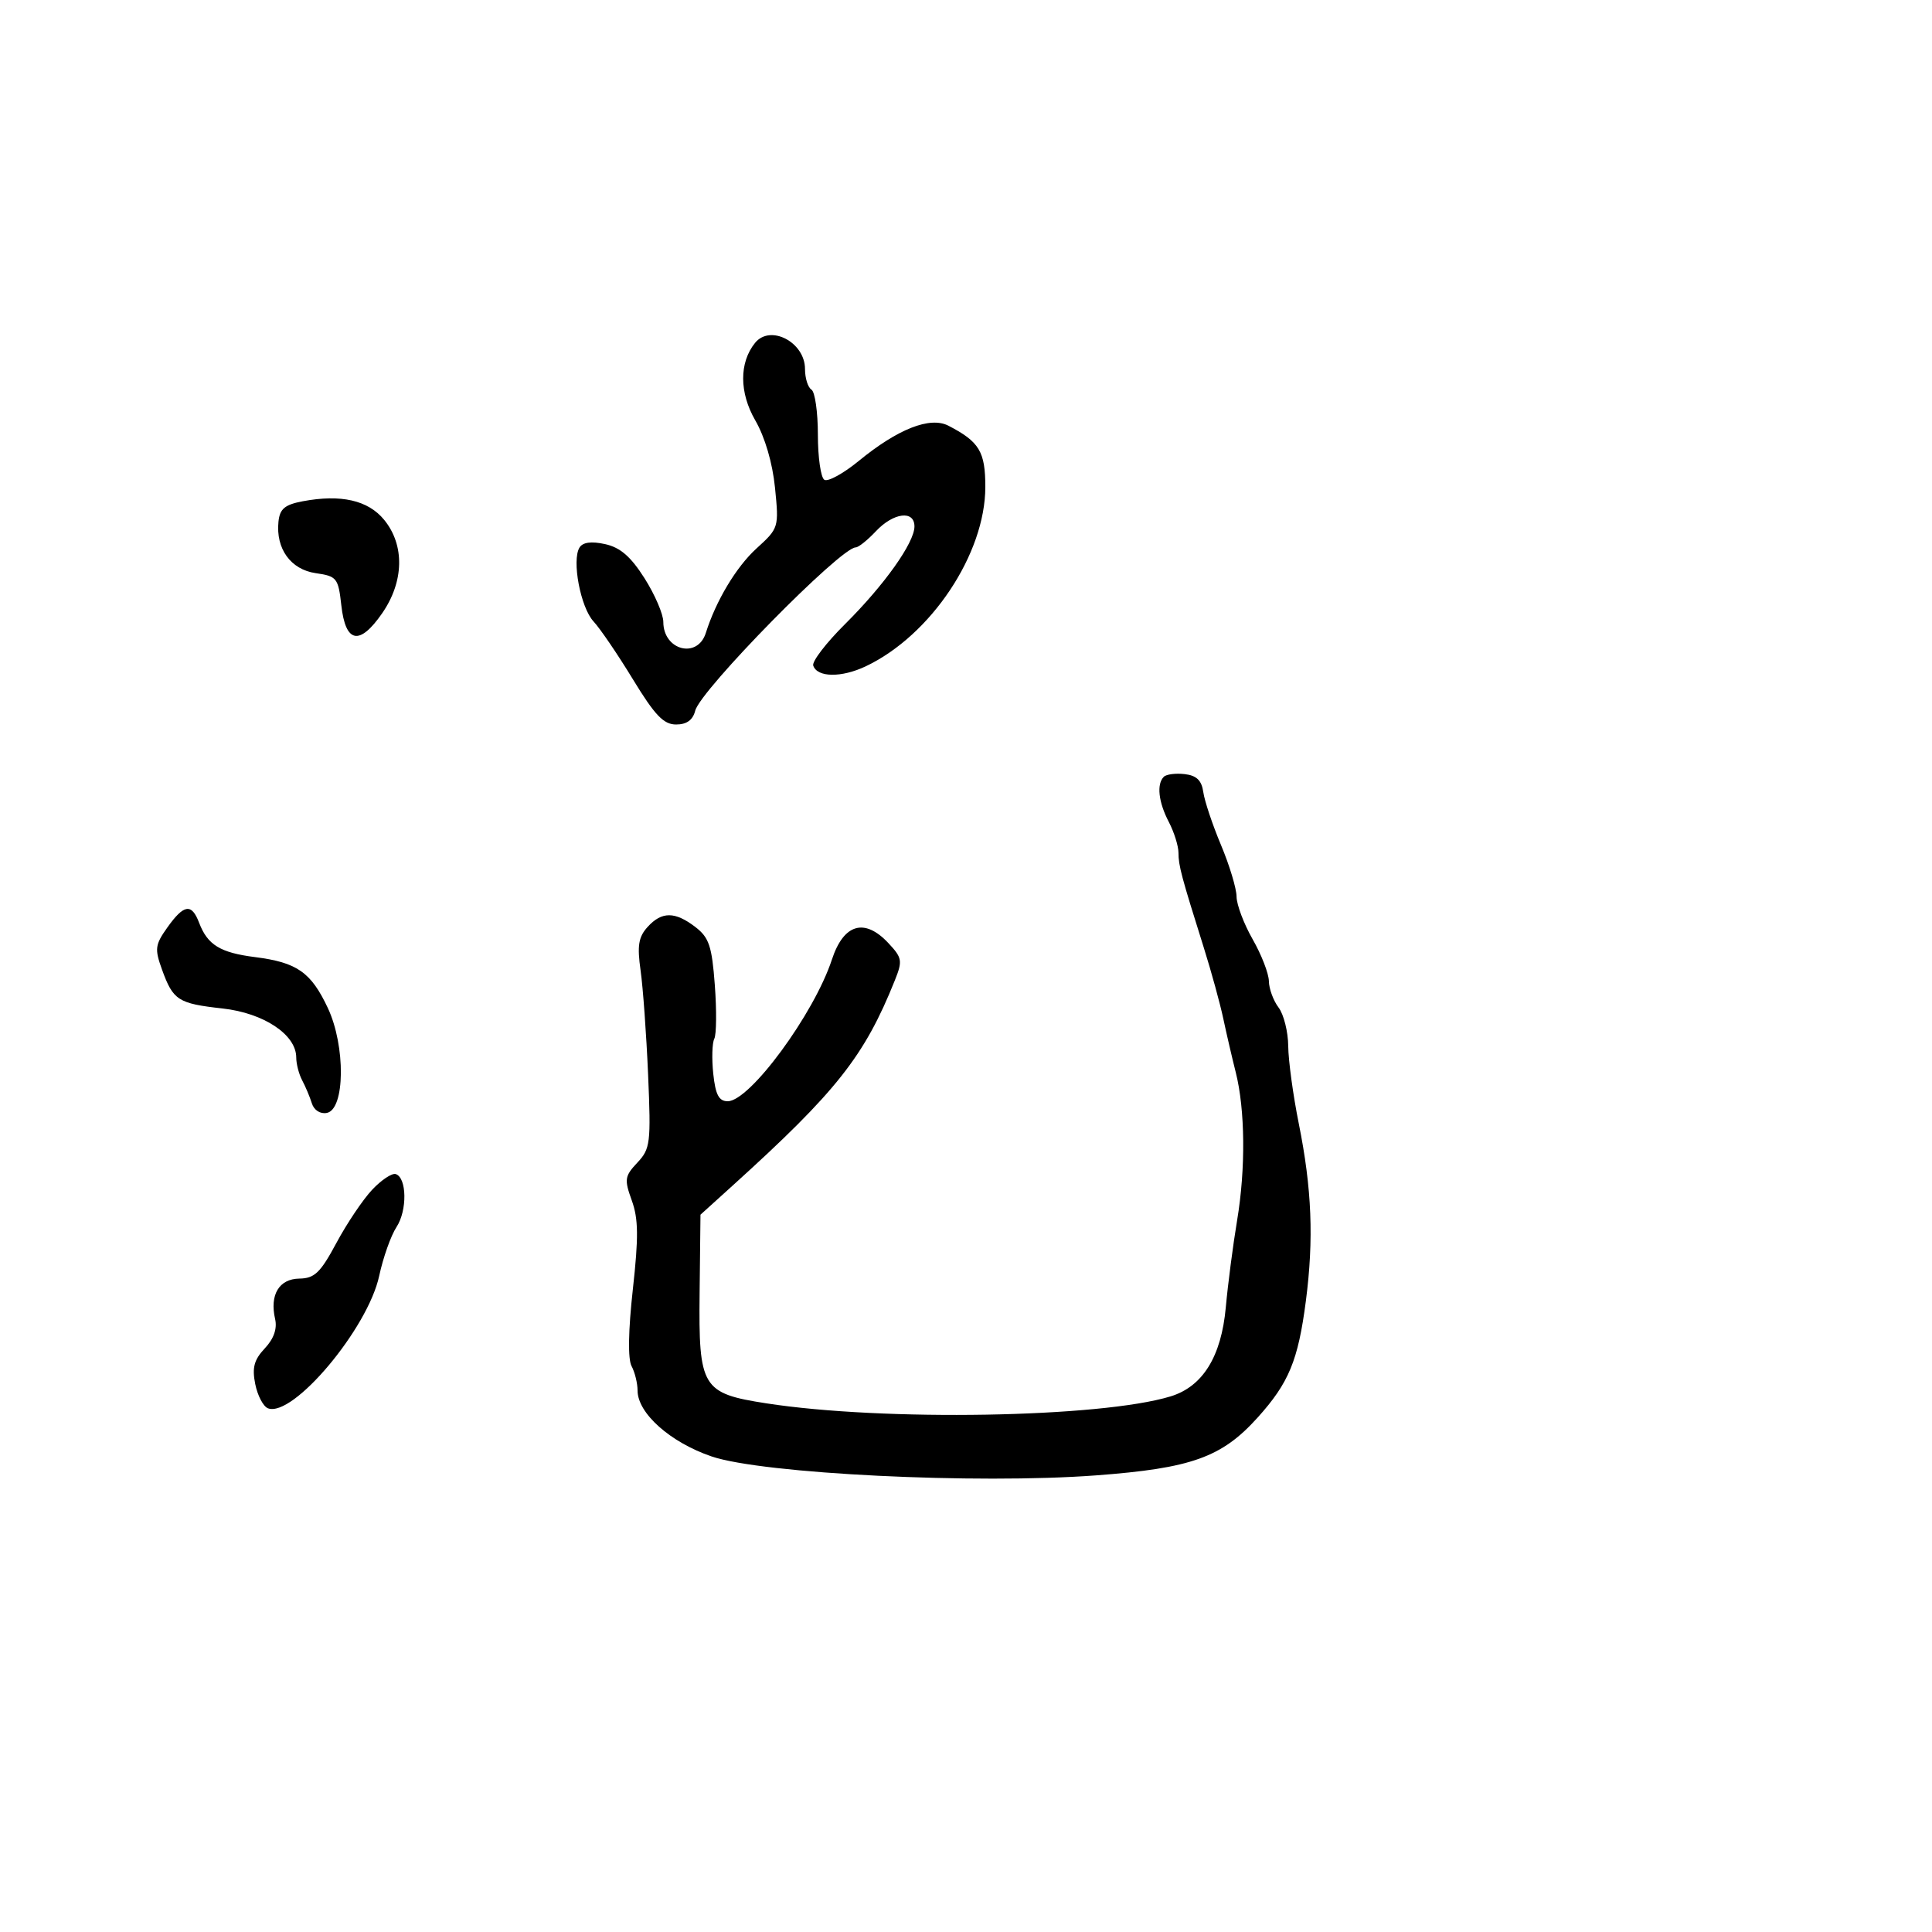 <svg xmlns="http://www.w3.org/2000/svg" width="300" height="300" viewBox="0 0 300 300" version="1.1">
	<path d="M 117.238 53.250 C 114.773 56.310, 114.787 60.960, 117.275 65.269 C 118.783 67.880, 119.957 71.890, 120.343 75.741 C 120.961 81.915, 120.930 82.015, 117.465 85.168 C 114.332 88.019, 111.174 93.283, 109.603 98.273 C 108.317 102.360, 103 100.992, 103 96.573 C 103 95.373, 101.688 92.323, 100.084 89.794 C 97.946 86.421, 96.313 85.008, 93.959 84.491 C 91.821 84.021, 90.496 84.198, 89.987 85.021 C 88.759 87.008, 90.149 94.326, 92.167 96.500 C 93.188 97.600, 95.943 101.650, 98.289 105.500 C 101.685 111.073, 103.049 112.500, 104.982 112.500 C 106.630 112.500, 107.585 111.810, 107.955 110.351 C 108.769 107.143, 130.533 85, 132.872 85 C 133.301 85, 134.708 83.875, 136 82.500 C 138.735 79.589, 142.002 79.180, 141.996 81.750 C 141.990 84.279, 137.309 90.860, 131.199 96.930 C 128.284 99.827, 126.069 102.715, 126.278 103.348 C 126.889 105.205, 130.654 105.258, 134.438 103.462 C 144.566 98.656, 153 86.001, 153 75.610 C 153 70.124, 152.075 68.588, 147.273 66.106 C 144.421 64.631, 139.418 66.597, 133.333 71.584 C 130.956 73.531, 128.559 74.845, 128.006 74.503 C 127.452 74.162, 127 71.010, 127 67.500 C 127 63.990, 126.550 60.840, 126 60.500 C 125.450 60.160, 125 58.721, 125 57.301 C 125 53.129, 119.604 50.313, 117.238 53.250 M 47 77.838 C 44.216 78.365, 43.447 79.011, 43.241 81 C 42.806 85.209, 45.143 88.441, 49.026 89 C 52.305 89.472, 52.528 89.752, 53 93.991 C 53.655 99.874, 55.826 100.301, 59.335 95.238 C 62.745 90.317, 62.868 84.649, 59.650 80.717 C 57.162 77.677, 52.938 76.716, 47 77.838 M 180.713 120.621 C 179.573 121.761, 179.883 124.547, 181.494 127.636 C 182.315 129.211, 182.990 131.368, 182.994 132.429 C 183 134.433, 183.425 136.026, 186.934 147.183 C 188.090 150.858, 189.449 155.808, 189.954 158.183 C 190.459 160.557, 191.328 164.300, 191.884 166.500 C 193.351 172.305, 193.436 181.480, 192.098 189.500 C 191.456 193.350, 190.665 199.425, 190.341 203 C 189.648 210.651, 186.759 215.308, 181.761 216.832 C 170.895 220.144, 137.160 220.723, 119 217.910 C 109.003 216.361, 108.472 215.483, 108.635 200.771 L 108.770 188.617 113.806 184.058 C 129.903 169.488, 134.236 164.002, 138.958 152.211 C 140.171 149.182, 140.089 148.724, 137.920 146.415 C 134.238 142.496, 130.998 143.454, 129.177 149 C 126.408 157.433, 116.434 171, 113.001 171 C 111.632 171, 111.103 170, 110.757 166.750 C 110.508 164.412, 110.579 161.959, 110.916 161.297 C 111.252 160.635, 111.289 156.892, 110.998 152.978 C 110.548 146.916, 110.102 145.580, 107.985 143.954 C 104.807 141.512, 102.754 141.510, 100.550 143.945 C 99.143 145.500, 98.926 146.853, 99.470 150.695 C 99.844 153.338, 100.369 160.616, 100.637 166.869 C 101.093 177.496, 100.984 178.388, 98.967 180.535 C 96.996 182.633, 96.922 183.141, 98.105 186.413 C 99.134 189.261, 99.168 192.087, 98.269 200.191 C 97.558 206.592, 97.484 211.035, 98.069 212.128 C 98.581 213.085, 99 214.791, 99 215.918 C 99 219.448, 104.075 223.966, 110.500 226.156 C 118.400 228.849, 151.635 230.486, 170.191 229.096 C 185.010 227.986, 189.714 226.303, 195.287 220.116 C 200.136 214.733, 201.574 211.254, 202.776 202 C 204.018 192.436, 203.704 184.560, 201.680 174.500 C 200.794 170.100, 200.054 164.674, 200.035 162.441 C 200.016 160.209, 199.339 157.509, 198.532 156.441 C 197.724 155.374, 197.049 153.533, 197.032 152.352 C 197.014 151.171, 195.880 148.246, 194.512 145.852 C 193.144 143.458, 192.019 140.474, 192.012 139.220 C 192.005 137.966, 190.919 134.366, 189.598 131.220 C 188.277 128.074, 187.039 124.375, 186.848 123 C 186.595 121.184, 185.806 120.419, 183.963 120.204 C 182.567 120.041, 181.104 120.229, 180.713 120.621 M 26.002 143.997 C 24.075 146.703, 23.993 147.340, 25.158 150.560 C 26.885 155.336, 27.656 155.831, 34.566 156.597 C 40.954 157.305, 46 160.661, 46 164.201 C 46 165.205, 46.417 166.809, 46.927 167.764 C 47.437 168.719, 48.110 170.321, 48.424 171.324 C 48.756 172.387, 49.725 173.009, 50.747 172.814 C 53.584 172.274, 53.678 162.422, 50.904 156.519 C 48.291 150.961, 46.123 149.445, 39.601 148.618 C 34.192 147.933, 32.227 146.727, 30.921 143.291 C 29.758 140.232, 28.561 140.404, 26.002 143.997 M 57.796 184.734 C 56.361 186.255, 53.860 189.975, 52.238 193 C 49.755 197.631, 48.846 198.506, 46.482 198.539 C 43.337 198.583, 41.858 201.046, 42.717 204.805 C 43.065 206.325, 42.518 207.884, 41.112 209.380 C 39.451 211.149, 39.124 212.370, 39.632 214.911 C 39.991 216.705, 40.879 218.400, 41.607 218.679 C 45.481 220.166, 57.127 206.299, 58.883 198.108 C 59.493 195.267, 60.701 191.860, 61.568 190.536 C 63.255 187.962, 63.183 182.878, 61.452 182.311 C 60.876 182.123, 59.231 183.213, 57.796 184.734" stroke="none" fill="black" fill-rule="evenodd"/>
</svg>